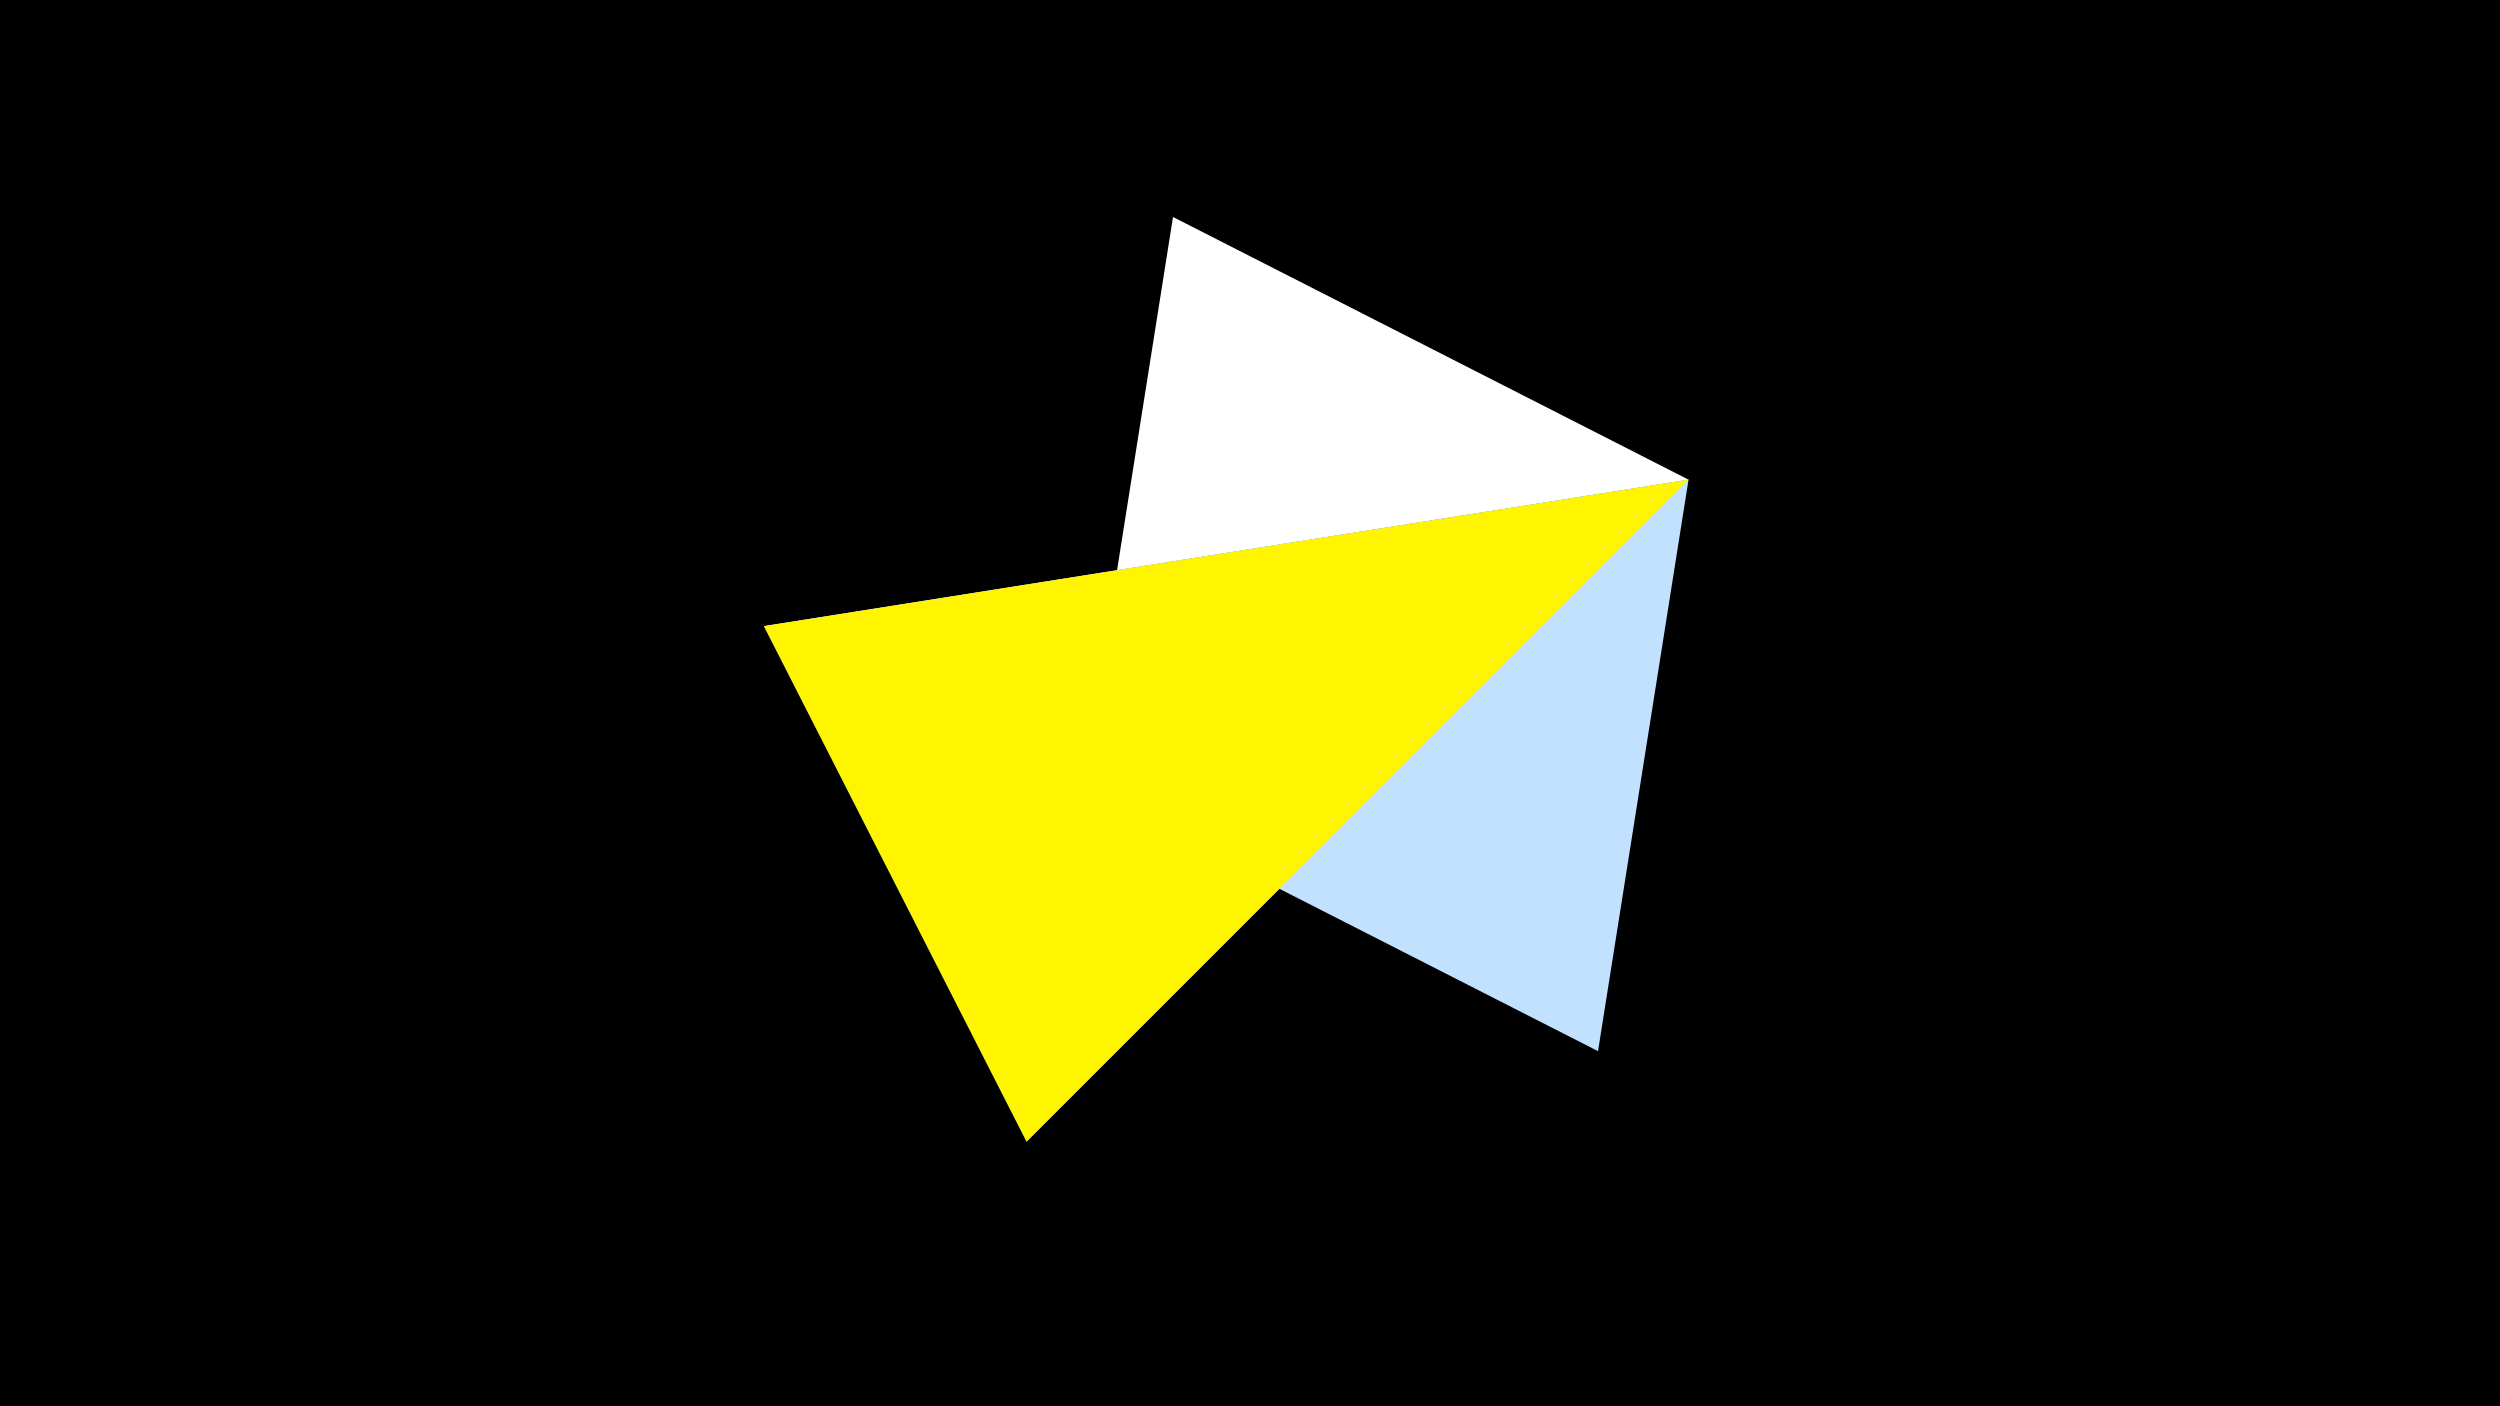 <svg width="1200" height="675" viewBox="-500 -500 1200 675" xmlns="http://www.w3.org/2000/svg"><title>juwel 19324</title><path d="M-500-500h1200v675h-1200z" fill="#000"/><path d="M63.042,-395.841L310.5,-269.755 -7.255,48 Z" fill="#fff"/><path d="M-7.255,48L-133.341,-199.458 310.5,-269.755 Z" fill="#005bbb"/><path d="M-133.341,-199.458L310.5,-269.755 267.054,4.554 Z" fill="#c2e1ff"/><path d="M-7.255,48L-133.341,-199.458 310.5,-269.755 Z" fill="#fff500"/></svg>